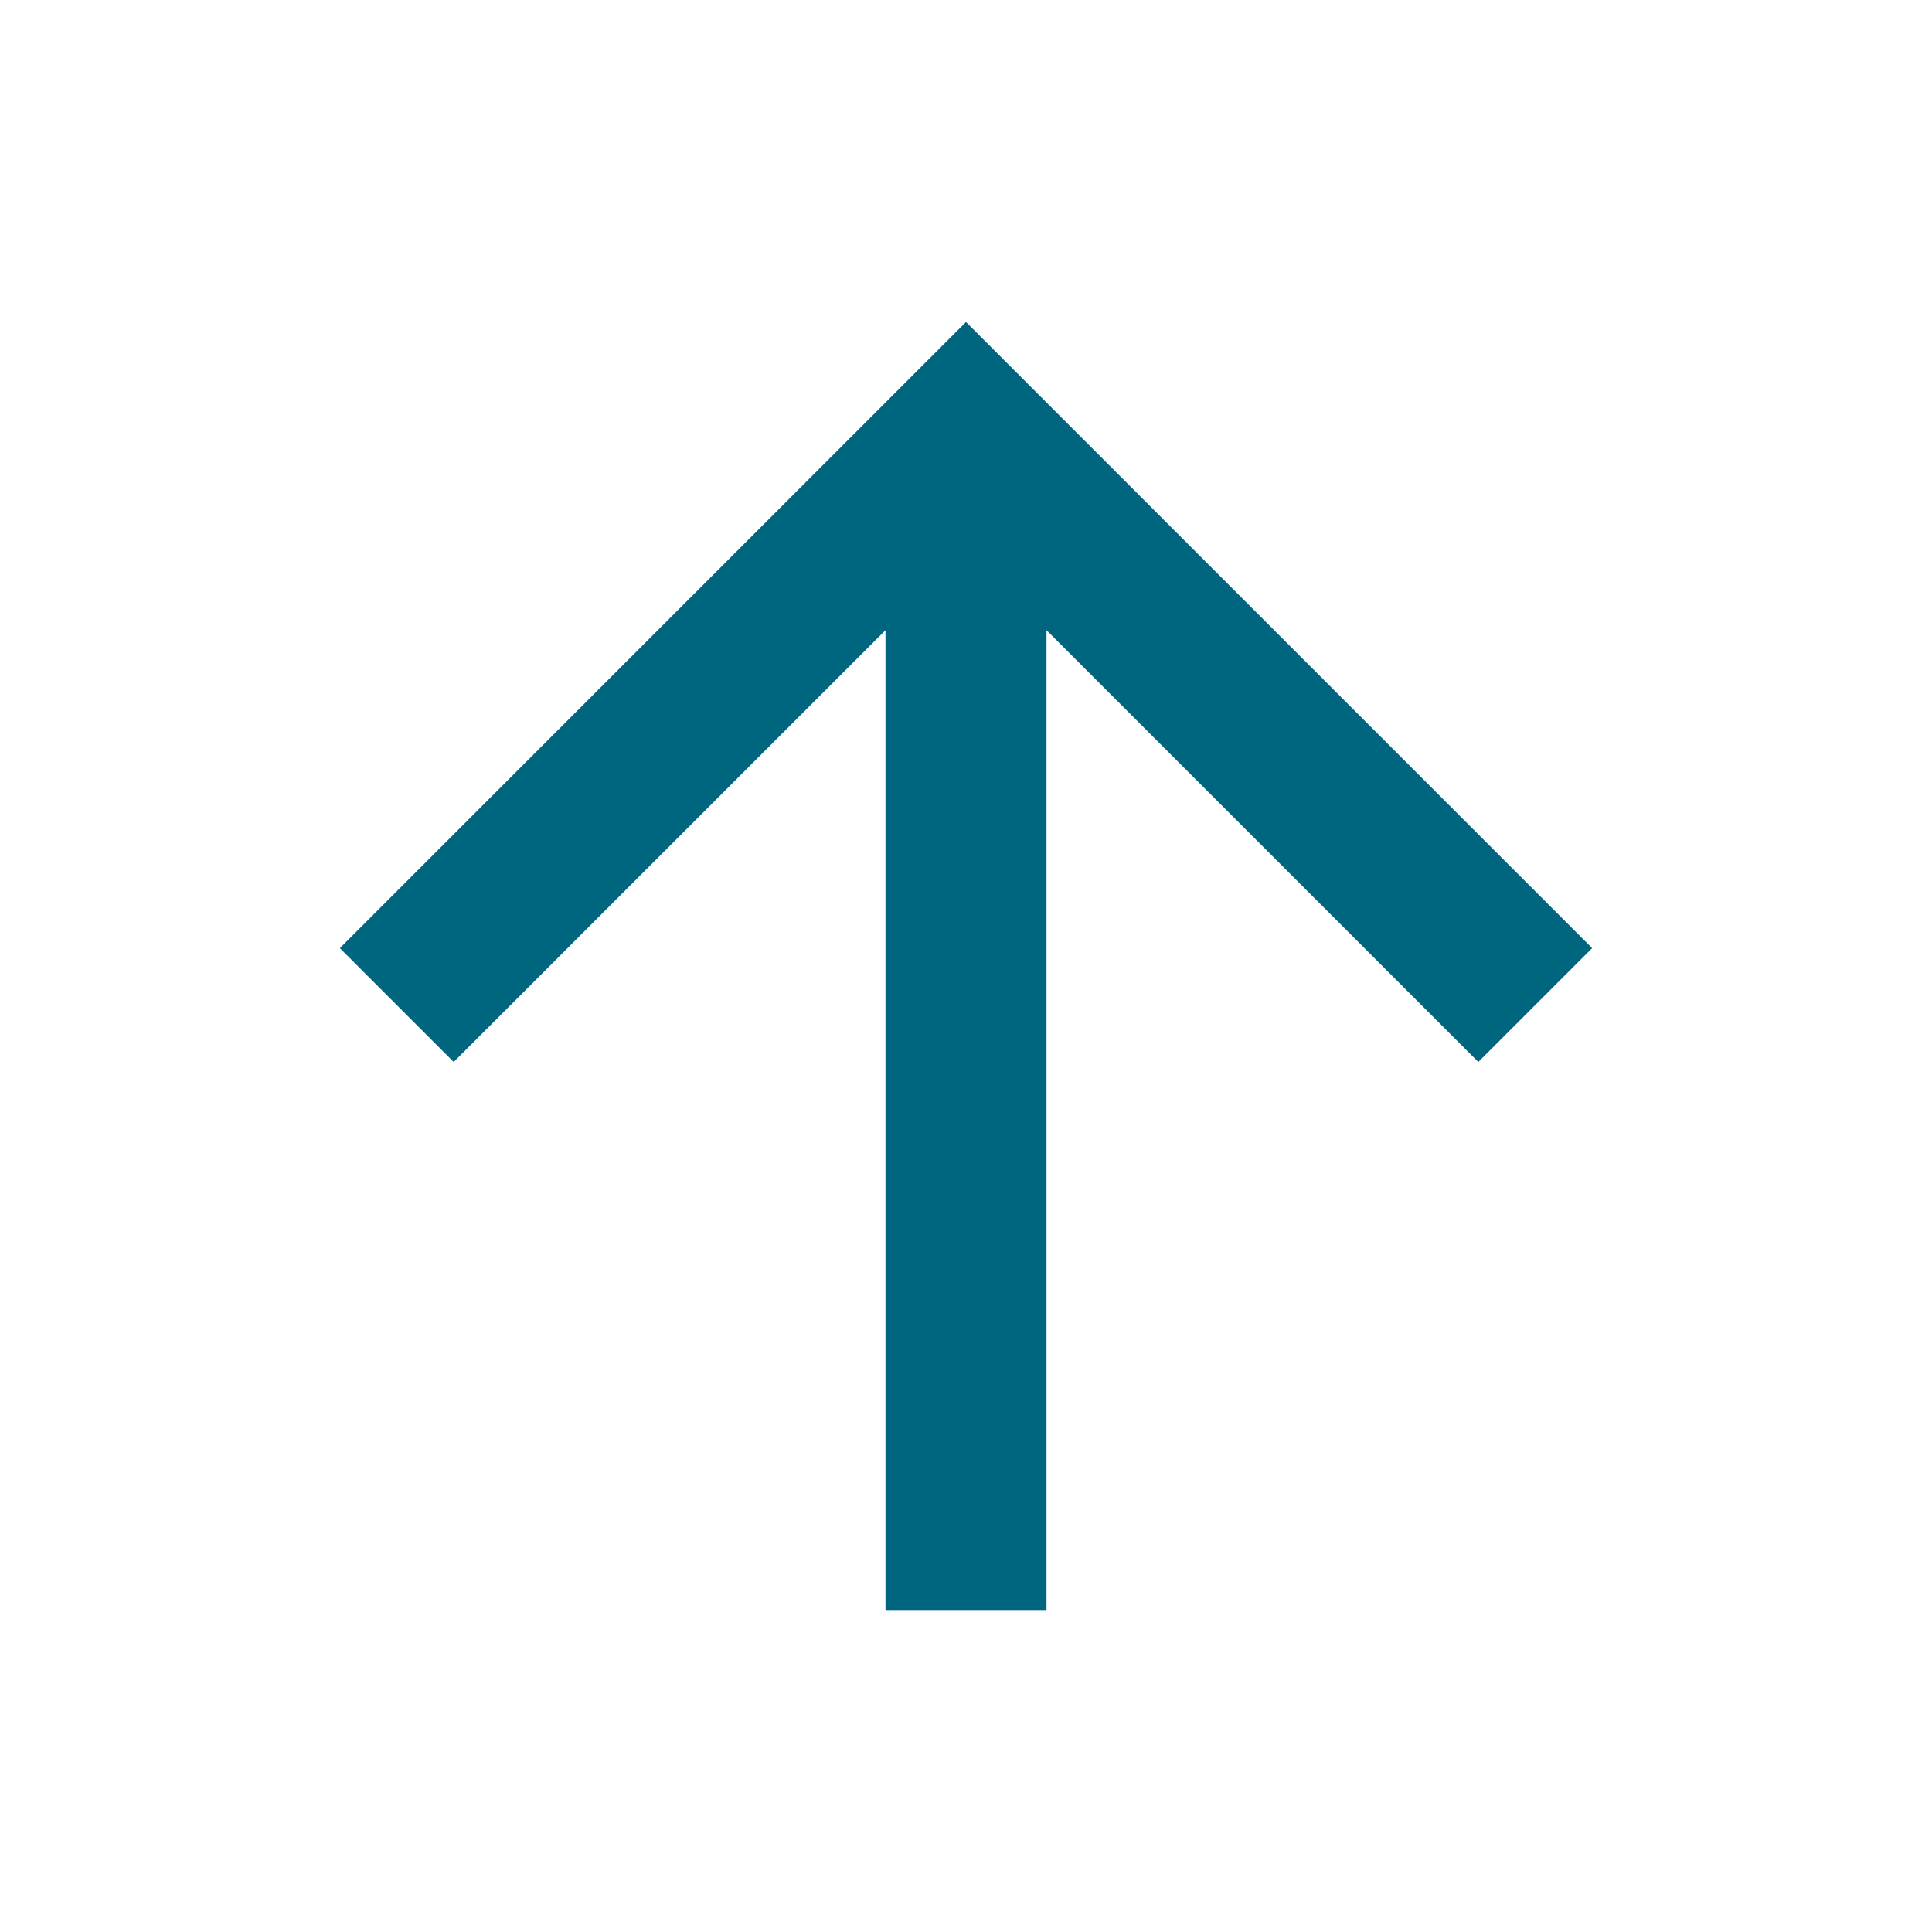 <svg xmlns="http://www.w3.org/2000/svg" viewBox="0 0 24 24" width="14" height="14"><path d="M13 7.828V20H11V7.828L5.636 13.192L4.222 11.778L12 4L19.778 11.778L18.364 13.192L13 7.828Z" fill="rgba(0,102,128,1)"></path></svg>
